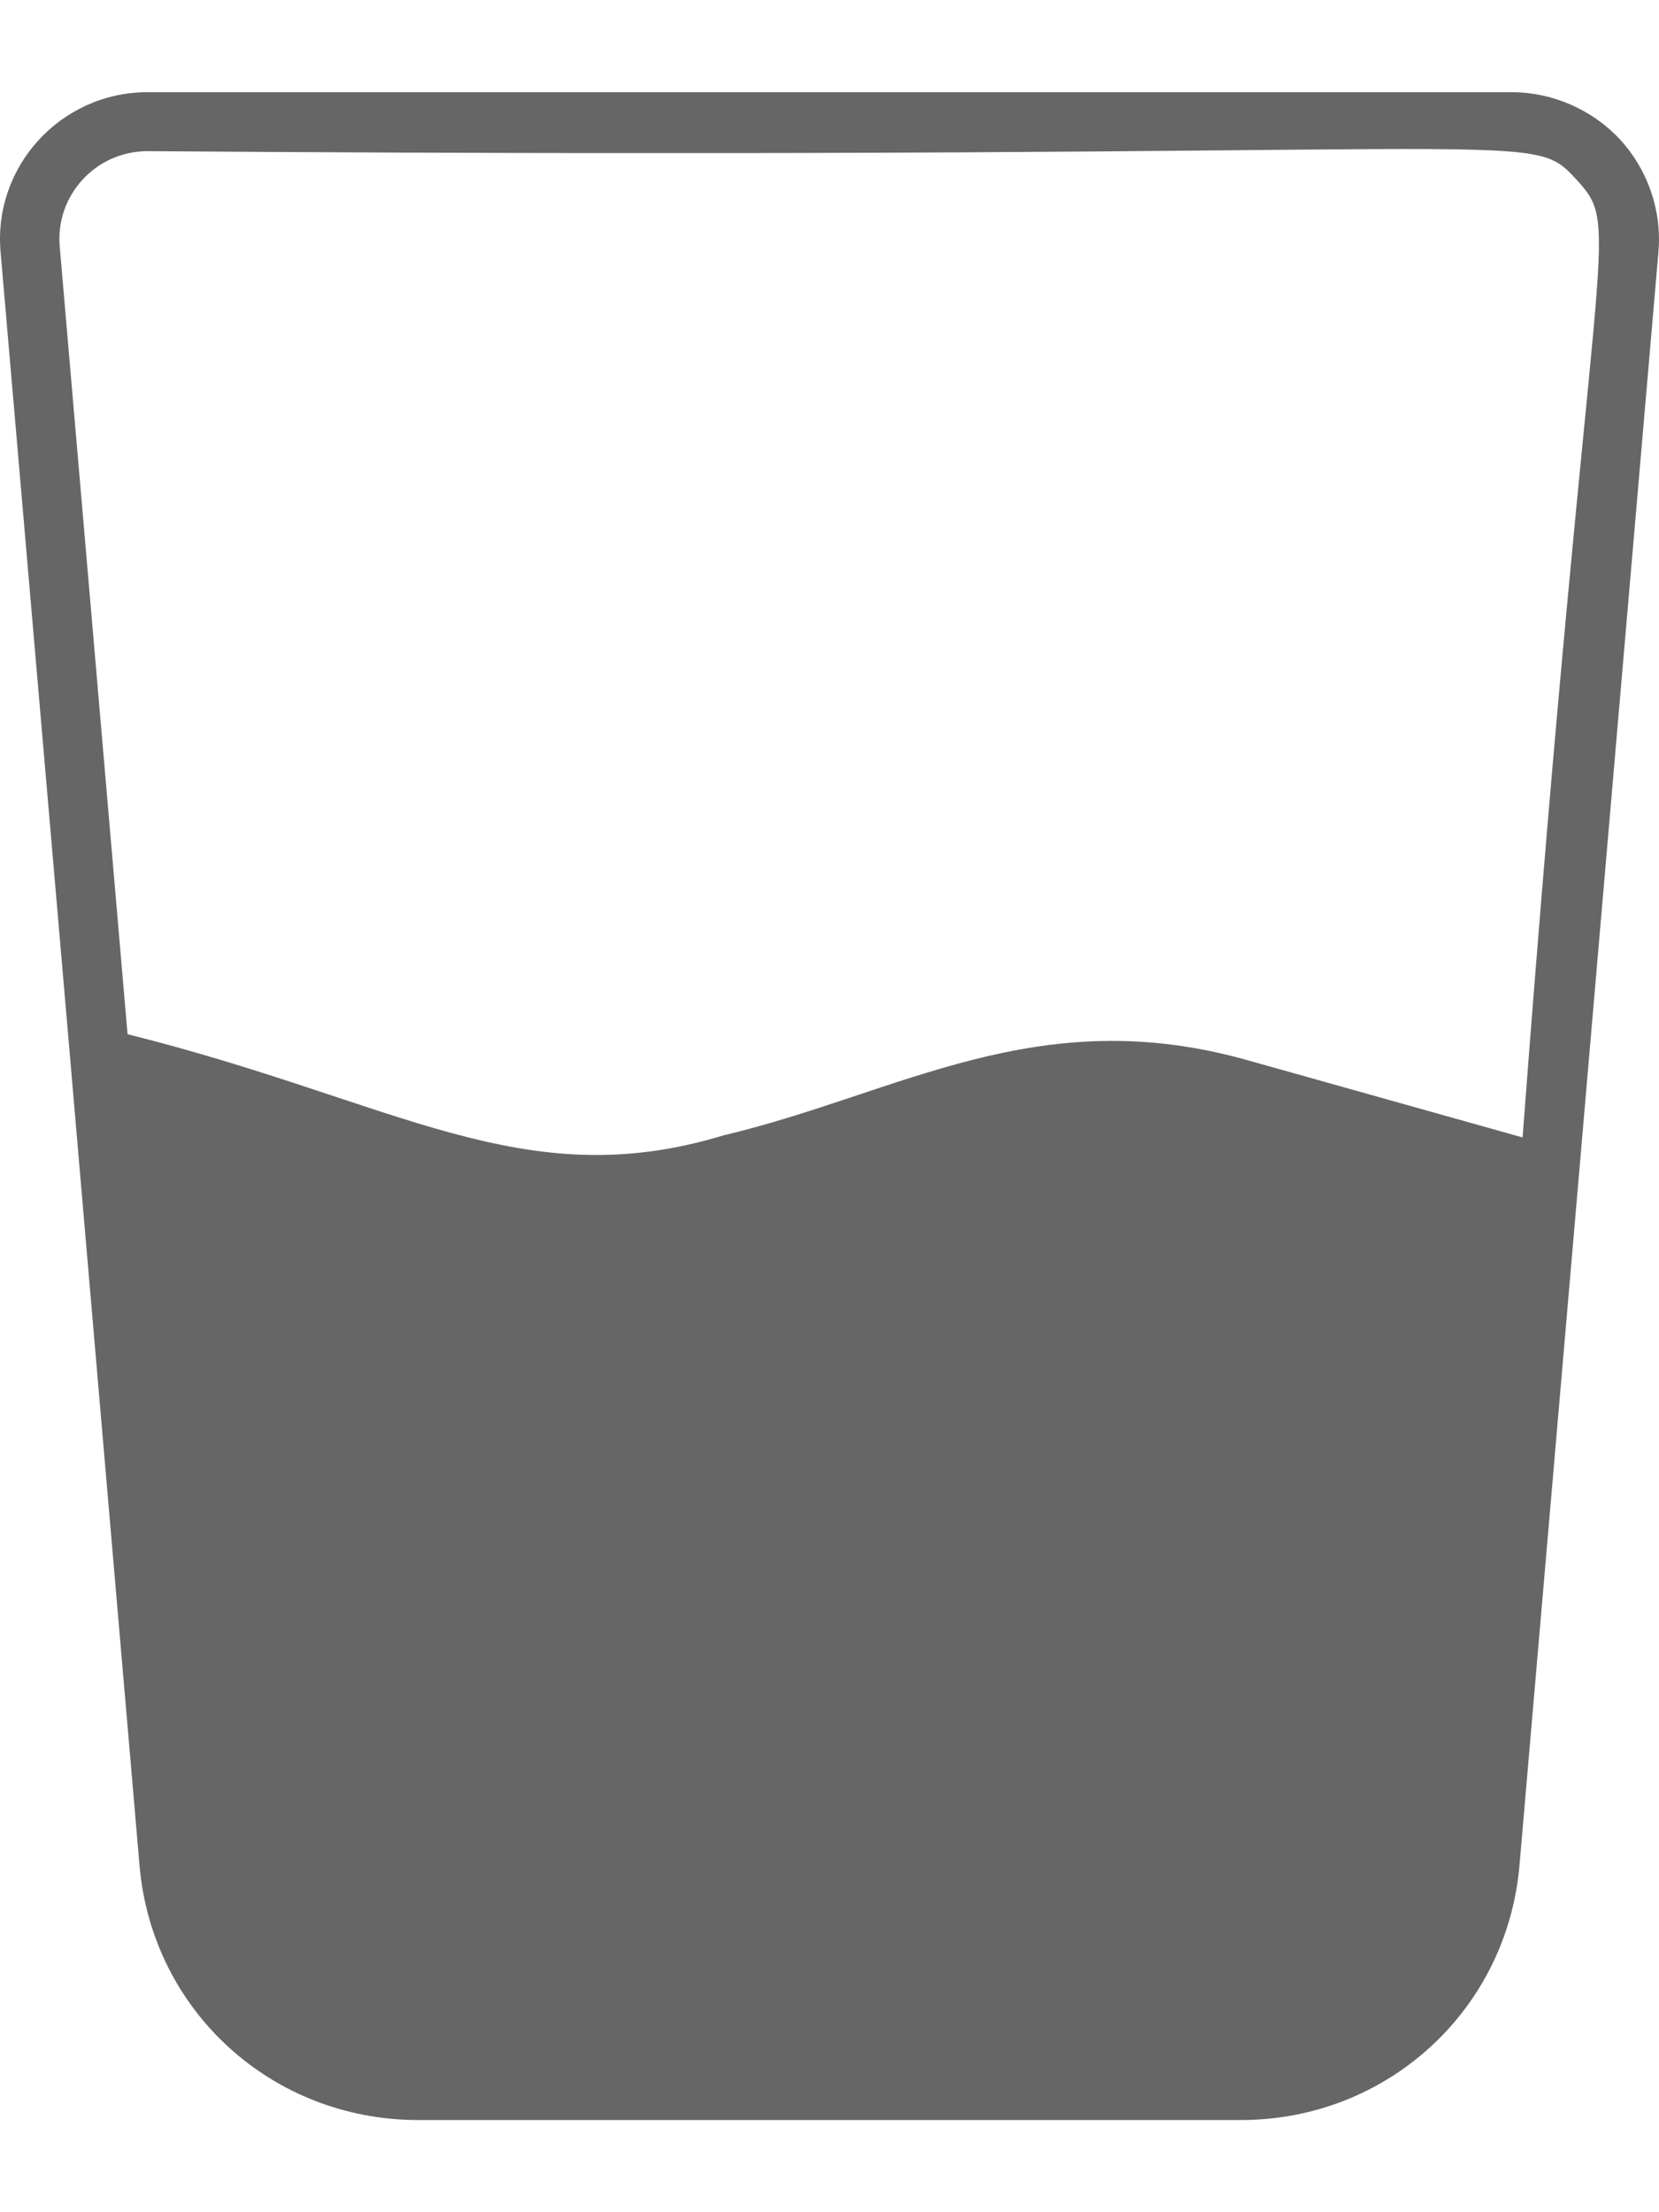 <svg xmlns="http://www.w3.org/2000/svg" width="9" height="12" viewBox="0 0 9 12" fill="none">
  <g opacity="0.6">
    <path d="M8.789 0.757C8.637 0.594 8.423 0.5 8.198 0.5H0.801C0.332 0.5 -0.037 0.9 0.003 1.365L0.381 5.746L0.757 10.12C0.825 10.906 1.474 11.5 2.269 11.5H6.731C7.524 11.5 8.174 10.906 8.243 10.12L8.997 1.365C9.016 1.143 8.94 0.922 8.789 0.757ZM8.26 6.17L6.764 5.75C5.623 5.43 4.88 5.932 3.924 6.159C2.833 6.49 2.151 5.974 0.692 5.61L0.324 1.337C0.3 1.061 0.518 0.82 0.801 0.82C8.449 0.875 8.283 0.684 8.552 0.974C8.809 1.254 8.636 1.176 8.26 6.17Z" fill="black"/>
  </g>
</svg>
